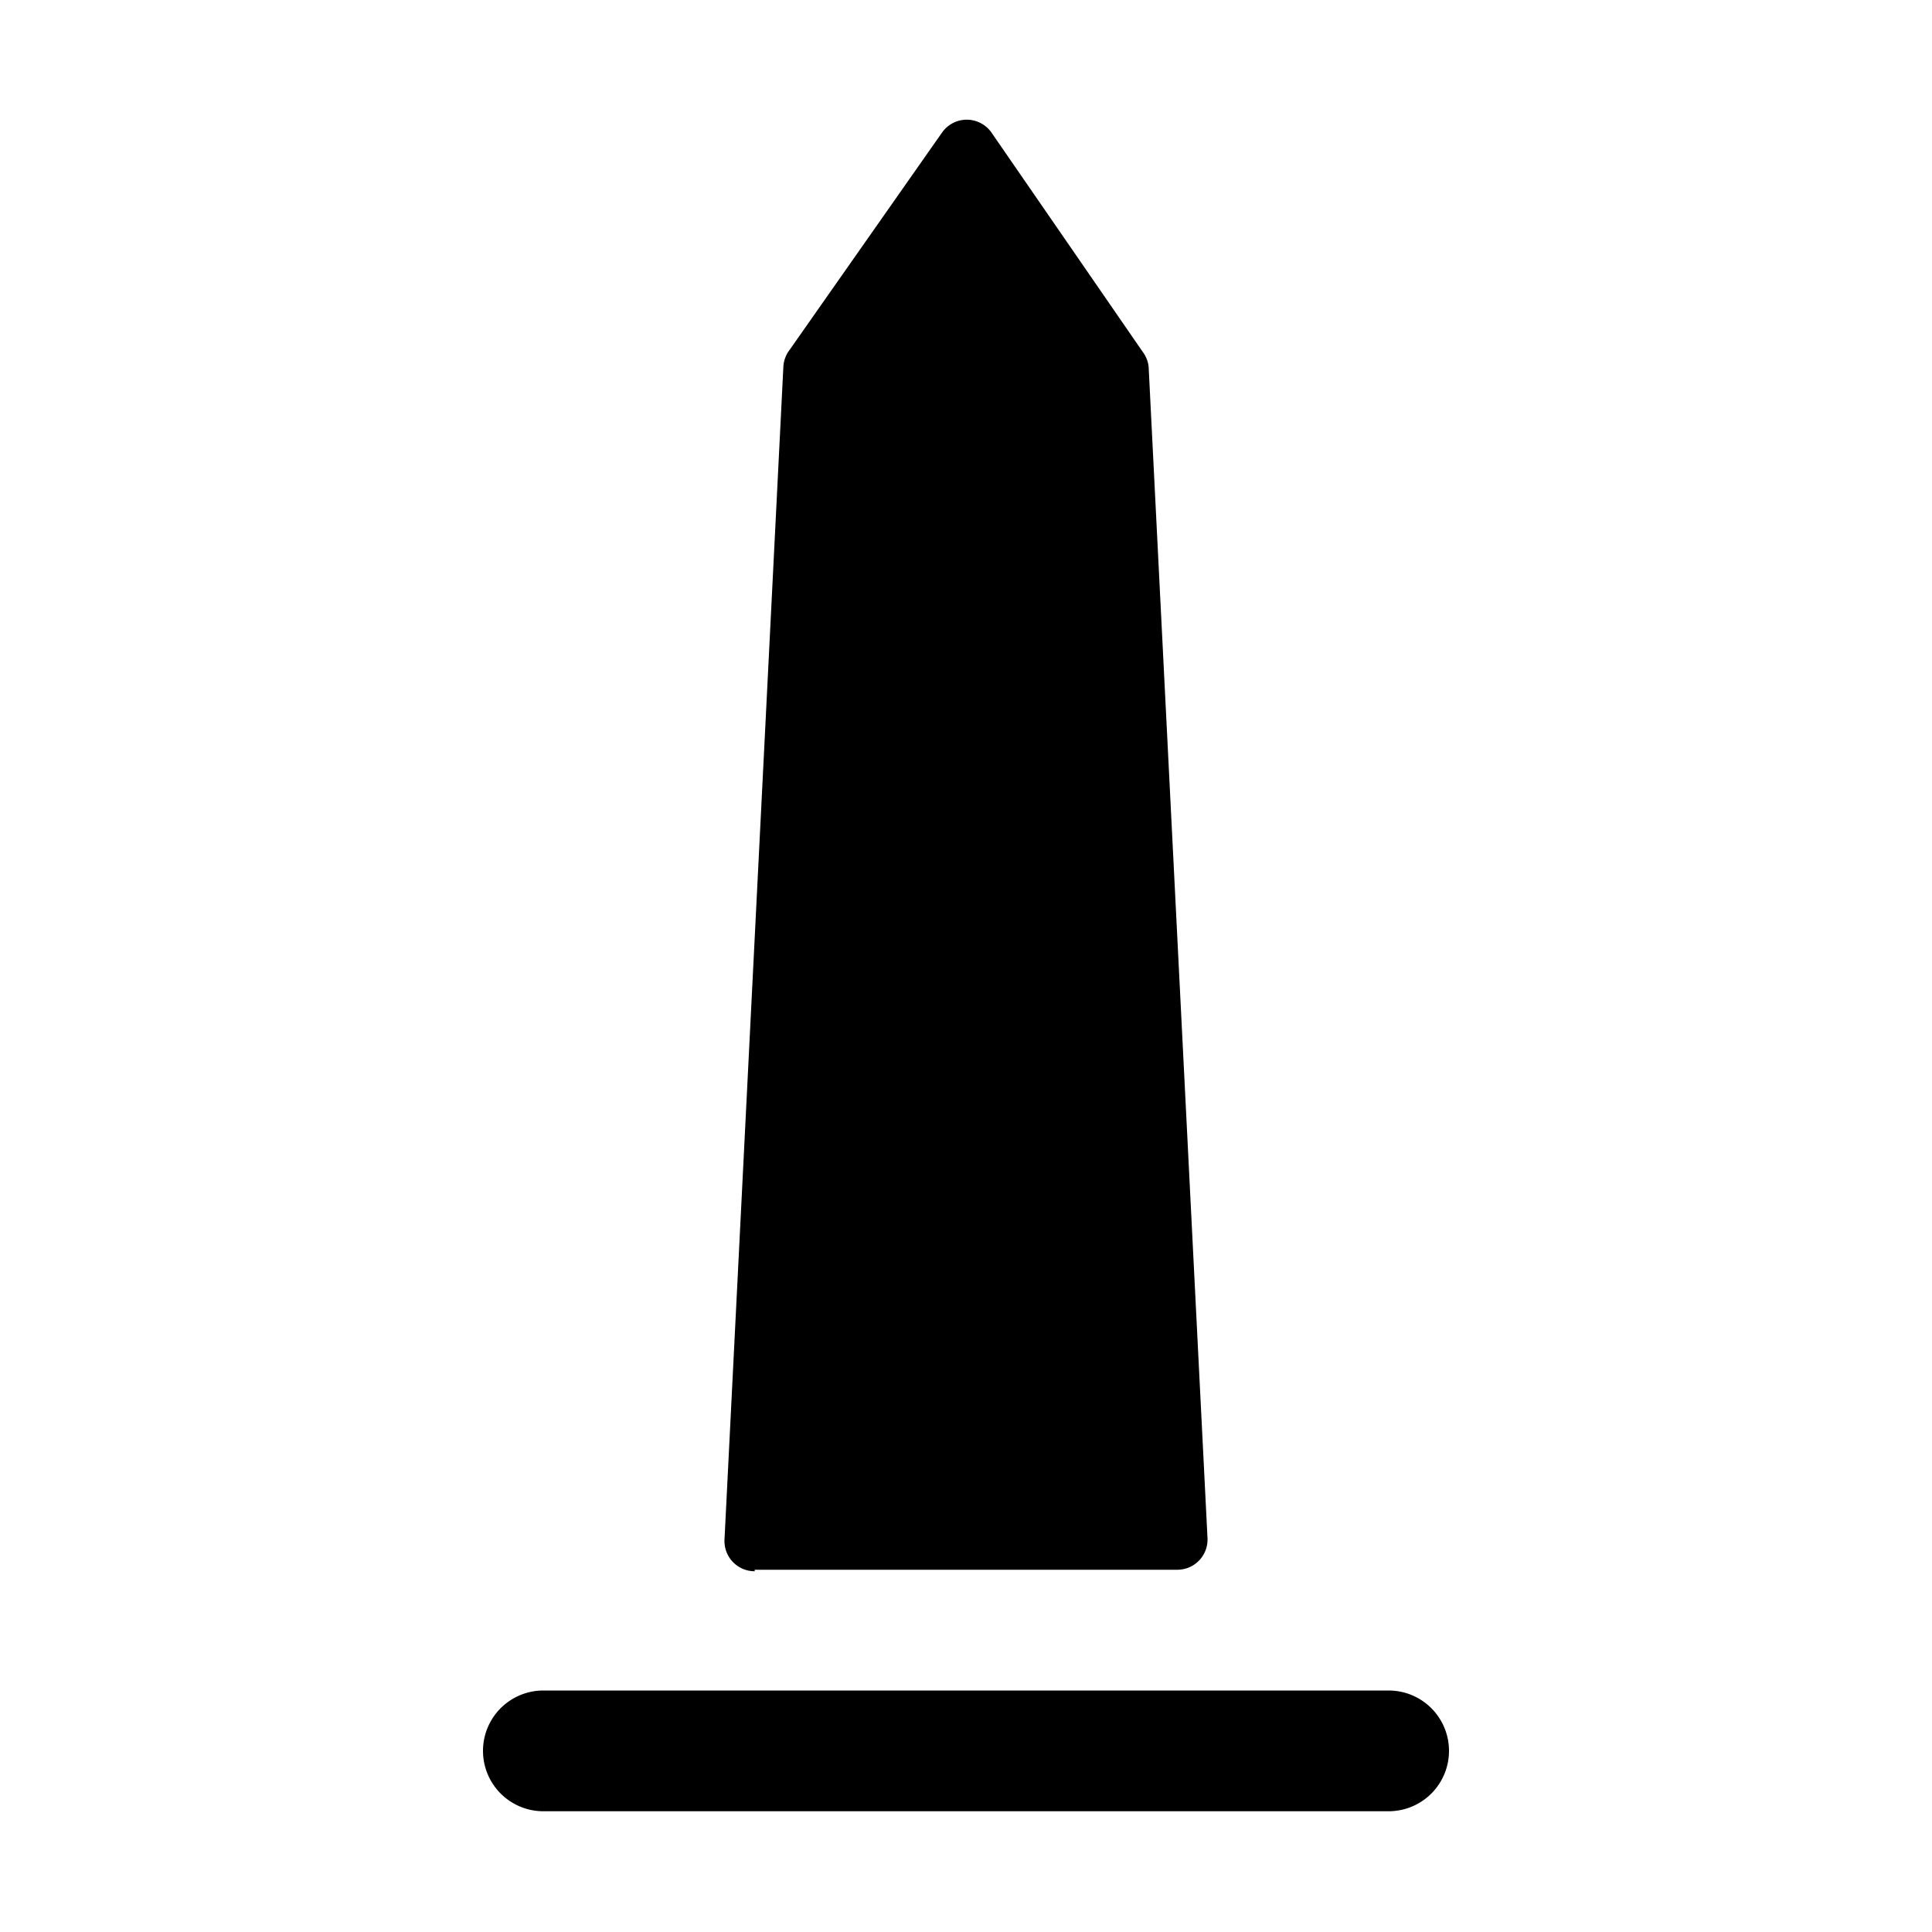 <svg xmlns="http://www.w3.org/2000/svg" viewBox="0 0 128 128"><path d="M96 116a4 4 0 0 1-4 4H36a4 4 0 0 1 0-8h56a4 4 0 0 1 4 4zm-46-12h28a2 2 0 0 0 2-2.1l-3.9-77.6a2 2 0 0 0-.4-1l-10-14.5a2 2 0 0 0-3.3 0L52.3 23.2a2 2 0 0 0-.4 1.1L48 102a2 2 0 0 0 2 2.1z"/></svg>